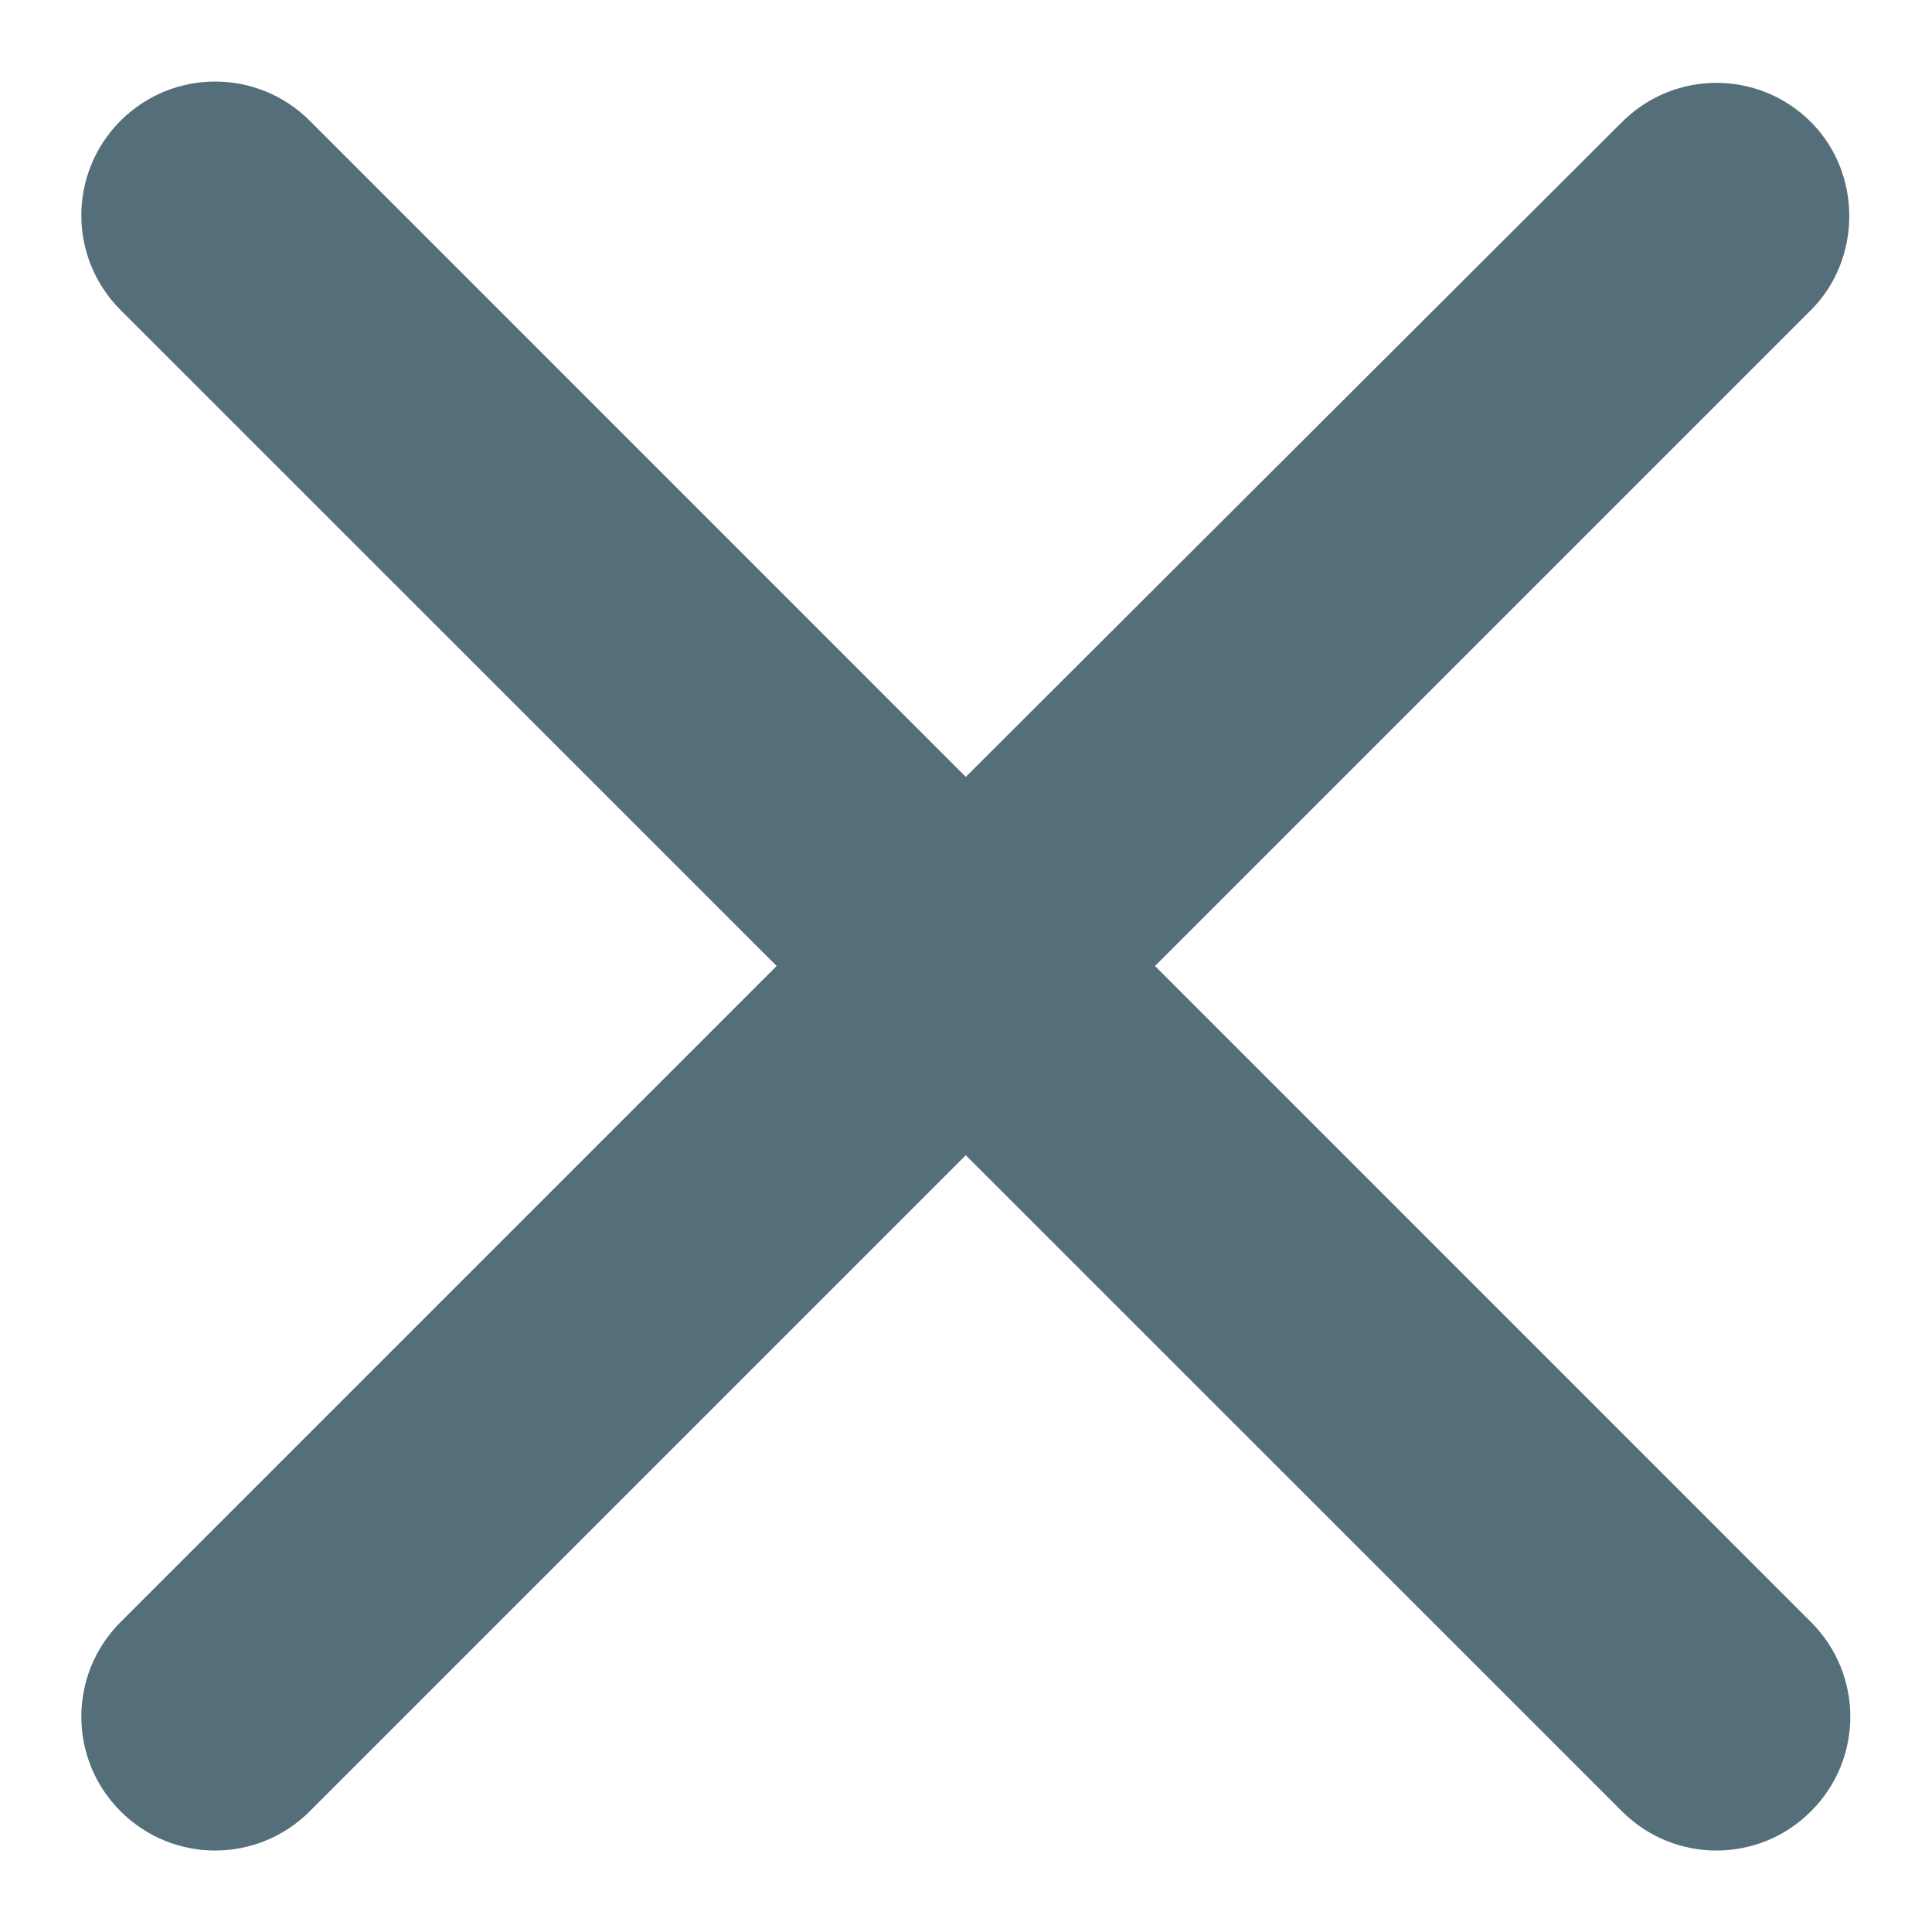 <svg width="18" height="18" viewBox="0 0 18 18" fill="none" xmlns="http://www.w3.org/2000/svg">
<path d="M16.873 1.138C16.386 0.65 15.598 0.65 15.111 1.138L8.998 7.238L2.886 1.125C2.398 0.638 1.611 0.638 1.123 1.125C0.636 1.613 0.636 2.4 1.123 2.888L7.236 9L1.123 15.113C0.636 15.6 0.636 16.388 1.123 16.875C1.611 17.363 2.398 17.363 2.886 16.875L8.998 10.763L15.111 16.875C15.598 17.363 16.386 17.363 16.873 16.875C17.361 16.388 17.361 15.6 16.873 15.113L10.761 9L16.873 2.888C17.348 2.413 17.348 1.613 16.873 1.138Z" fill="#546E7A"/>
</svg>
